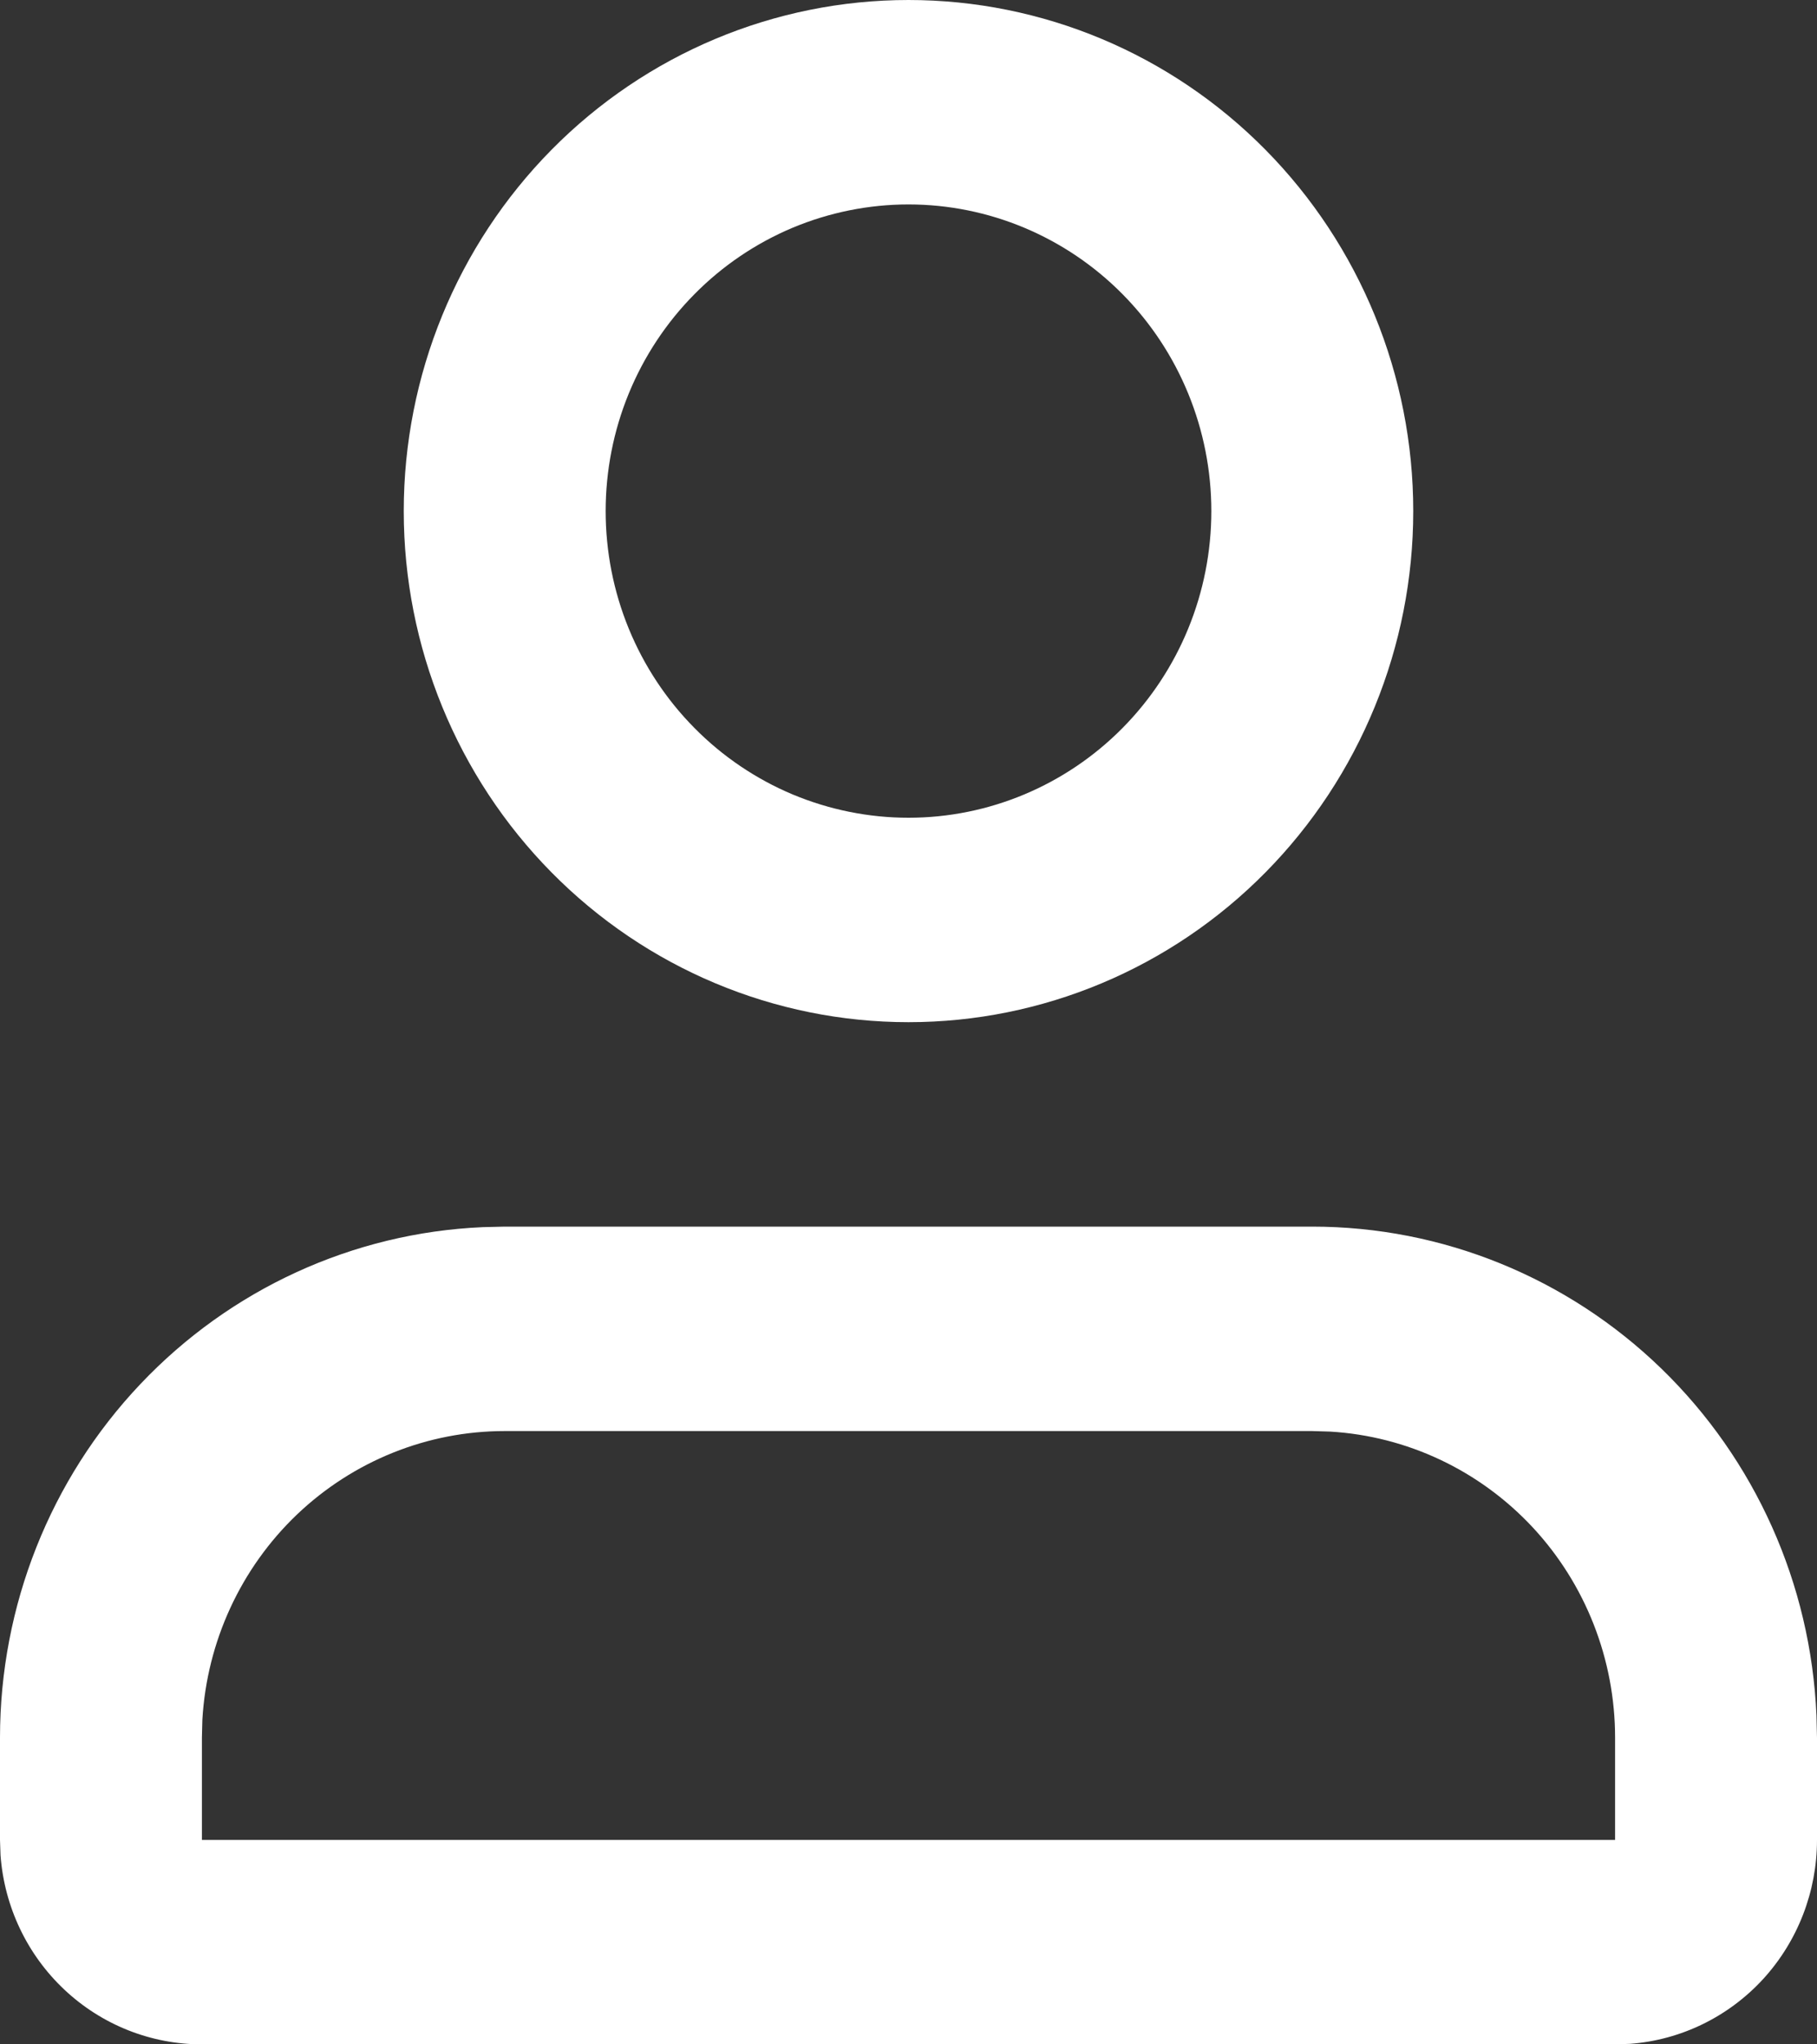 <svg width="24" height="27" viewBox="0 0 24 27" fill="none" xmlns="http://www.w3.org/2000/svg">
<rect x="0" y="0" width="24" height="27" fill="#333333" stroke="none"/>
<path fill-rule="evenodd" clip-rule="evenodd" d="M17.333 16.2C19.051 16.2 20.703 16.872 21.944 18.075C23.184 19.278 23.919 20.919 23.993 22.657L24 22.95V24.3C24 24.981 23.746 25.637 23.289 26.137C22.831 26.636 22.204 26.942 21.533 26.993L21.333 27H2.667C1.994 27 1.346 26.743 0.853 26.28C0.359 25.817 0.057 25.182 0.007 24.503L0 24.3V22.95C9.92566e-05 21.211 0.663 19.538 1.852 18.282C3.04 17.026 4.661 16.282 6.377 16.207L6.667 16.2H17.333ZM17.333 18.9H6.667C5.646 18.9 4.665 19.295 3.922 20.003C3.18 20.712 2.733 21.681 2.673 22.712L2.667 22.95V24.3H21.333V22.95C21.333 21.917 20.944 20.923 20.244 20.171C19.544 19.42 18.587 18.967 17.568 18.907L17.333 18.9ZM12 0C13.768 0 15.464 0.711 16.714 1.977C17.964 3.243 18.667 4.96 18.667 6.75C18.667 8.54 17.964 10.257 16.714 11.523C15.464 12.789 13.768 13.5 12 13.5C10.232 13.5 8.536 12.789 7.286 11.523C6.036 10.257 5.333 8.54 5.333 6.75C5.333 4.96 6.036 3.243 7.286 1.977C8.536 0.711 10.232 0 12 0ZM12 2.7C11.475 2.7 10.955 2.805 10.469 3.008C9.984 3.212 9.543 3.51 9.172 3.886C8.8 4.262 8.505 4.709 8.304 5.2C8.103 5.691 8 6.218 8 6.75C8 7.282 8.103 7.809 8.304 8.3C8.505 8.791 8.8 9.238 9.172 9.614C9.543 9.99 9.984 10.288 10.469 10.492C10.955 10.695 11.475 10.8 12 10.8C13.061 10.8 14.078 10.373 14.828 9.614C15.579 8.854 16 7.824 16 6.75C16 5.676 15.579 4.646 14.828 3.886C14.078 3.127 13.061 2.7 12 2.7Z" fill="white"/>
</svg>
